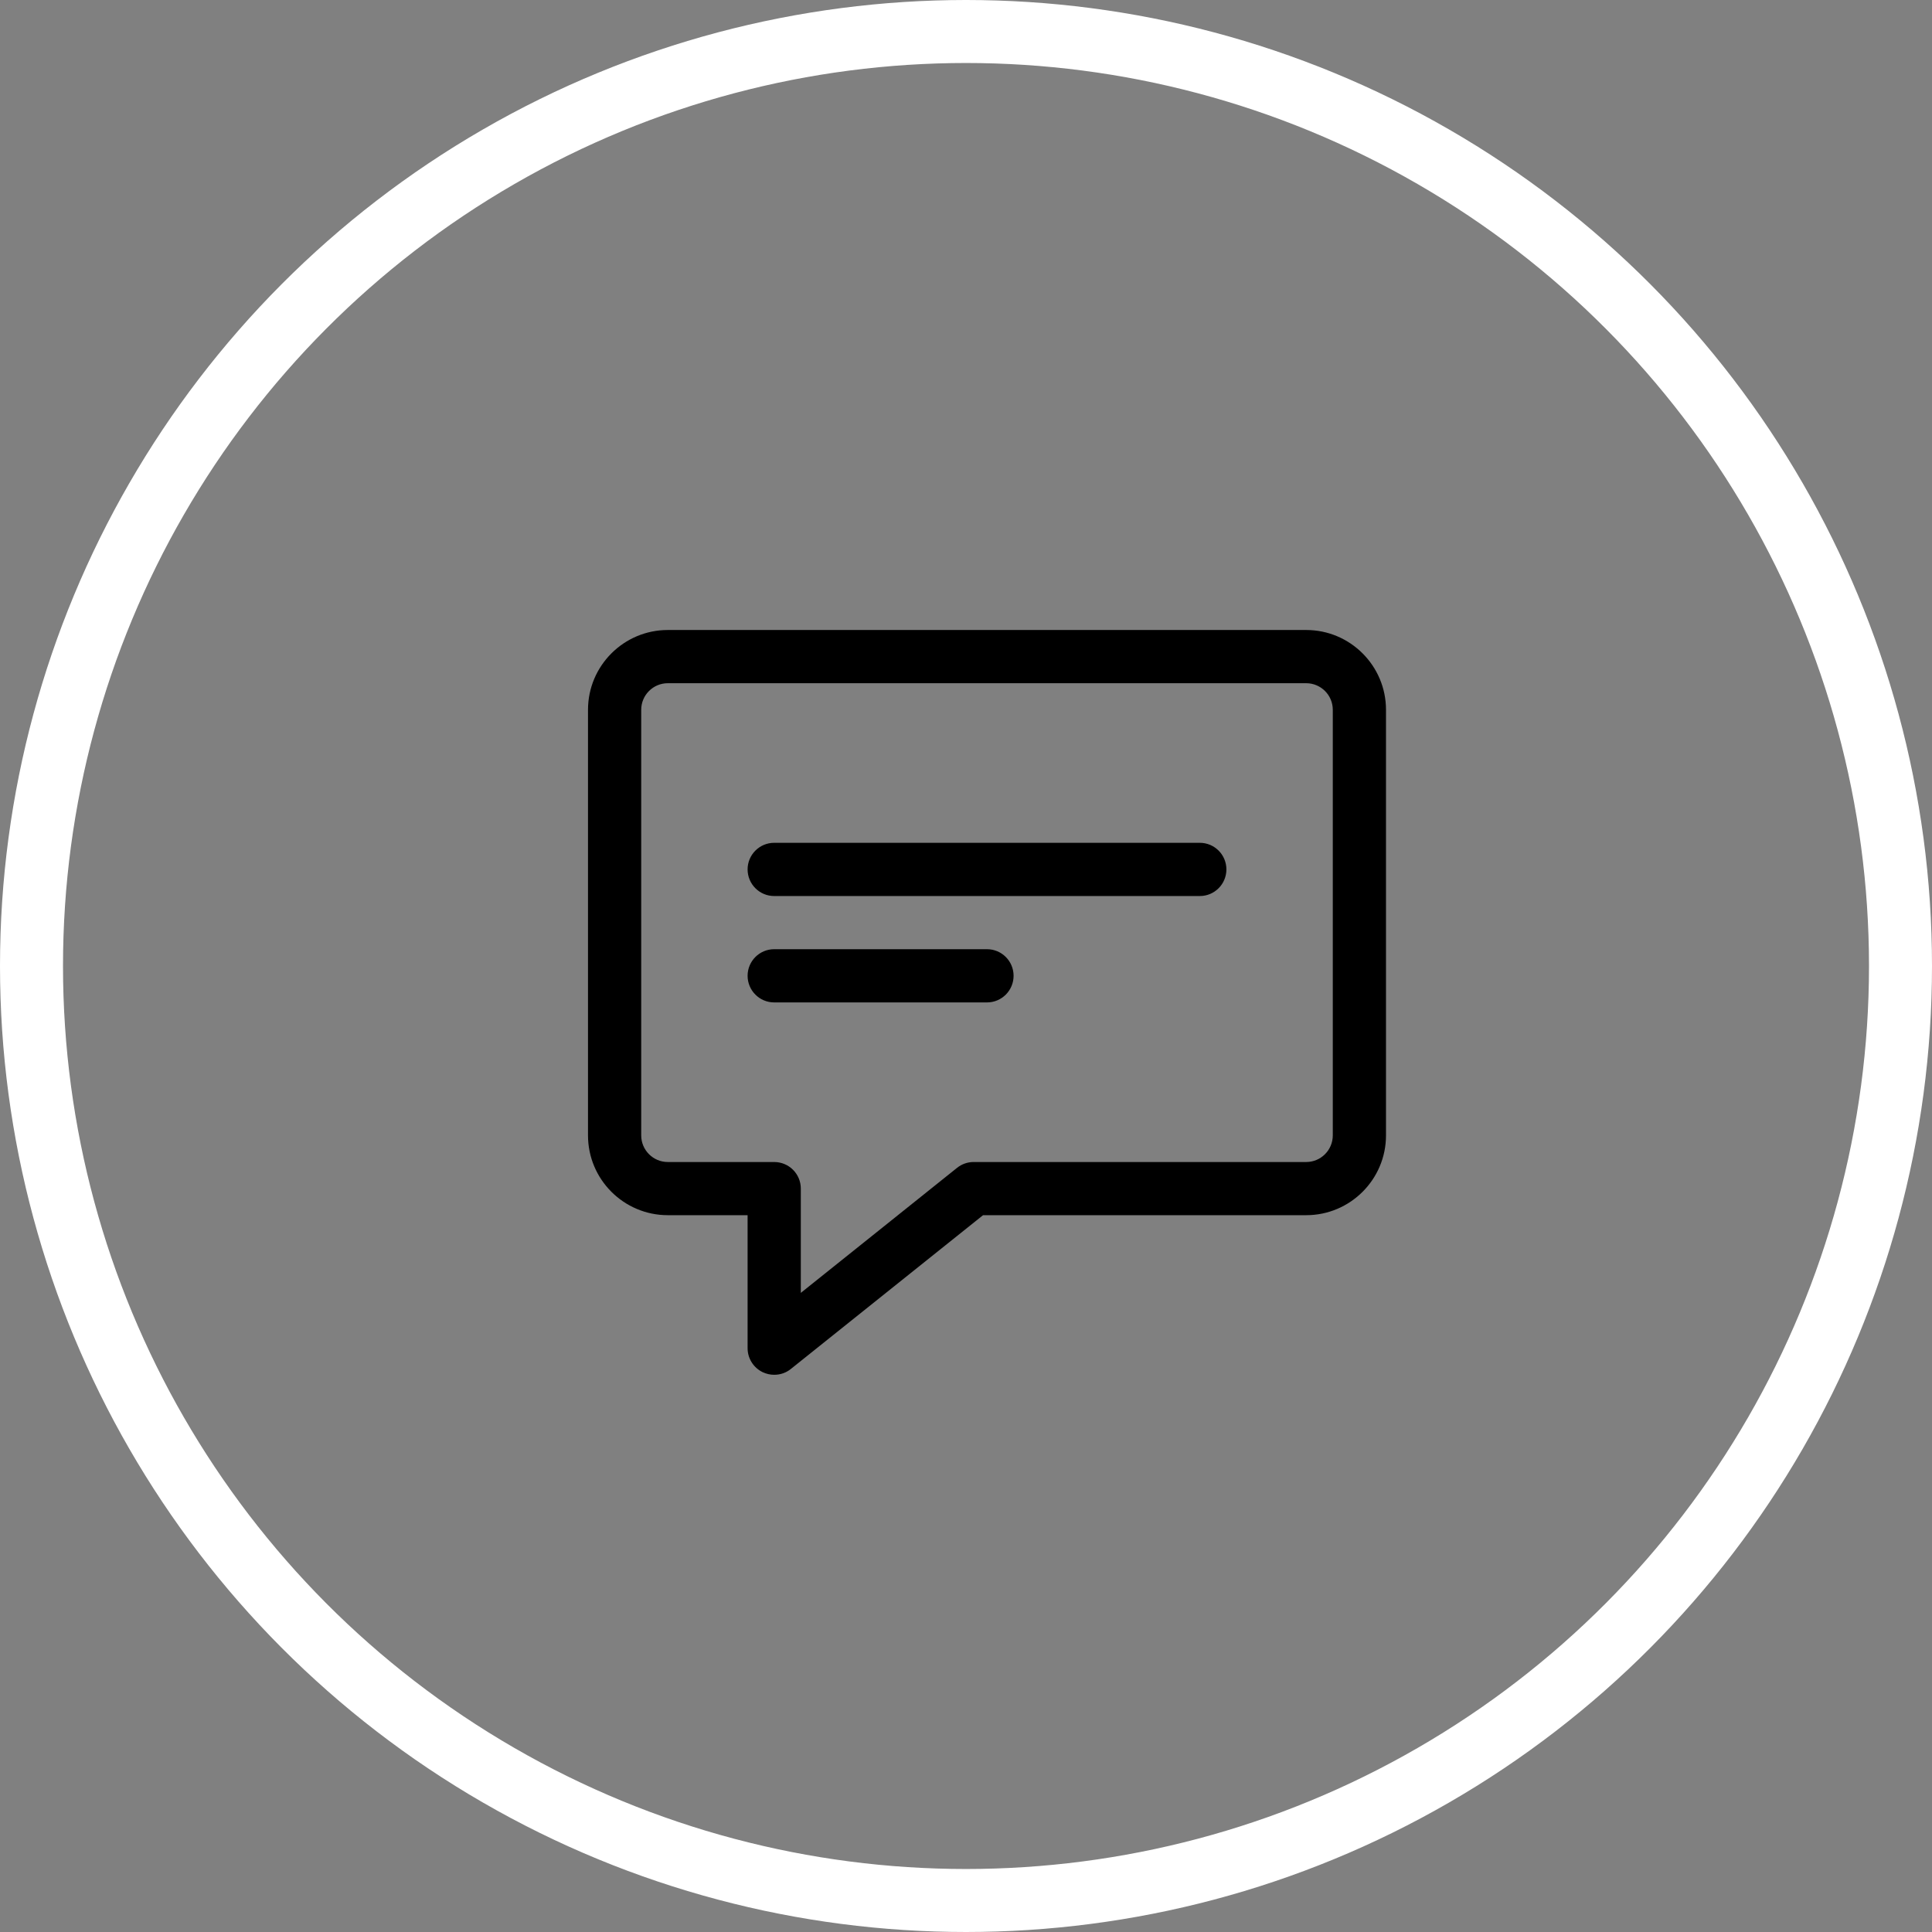 <svg width="46" height="46" viewBox="0 0 46 46"  xmlns="http://www.w3.org/2000/svg">
<rect x="0" y="0" width="46" height="46" fill="#808080" stroke="none"/>
<circle cx="23" cy="23" r="22.25" fill="none" stroke="#FFFFFF" stroke-width="1.5"/>
<path d="M18.433 32.733C18.34 32.733 18.247 32.712 18.159 32.671C17.94 32.565 17.8 32.344 17.8 32.1V28.933H15.9C14.852 28.933 14 28.081 14 27.033V16.9C14 15.852 14.852 15 15.9 15H31.1C32.148 15 33 15.852 33 16.9V27.033C33 28.081 32.148 28.933 31.1 28.933H23.406L18.829 32.595C18.715 32.687 18.575 32.733 18.433 32.733ZM15.9 16.267C15.55 16.267 15.267 16.551 15.267 16.9V27.033C15.267 27.382 15.55 27.667 15.9 27.667H18.433C18.784 27.667 19.067 27.95 19.067 28.3V30.783L22.788 27.805C22.9 27.715 23.039 27.667 23.183 27.667H31.1C31.45 27.667 31.733 27.382 31.733 27.033V16.9C31.733 16.551 31.45 16.267 31.1 16.267H15.9Z" />
<path d="M28.567 21.334H18.433C18.083 21.334 17.8 21.05 17.8 20.7C17.8 20.351 18.083 20.067 18.433 20.067H28.567C28.917 20.067 29.2 20.351 29.2 20.7C29.2 21.05 28.917 21.334 28.567 21.334Z" />
<path d="M23.5 23.867H18.433C18.083 23.867 17.8 23.583 17.8 23.233C17.8 22.884 18.083 22.6 18.433 22.6H23.5C23.85 22.6 24.133 22.884 24.133 23.233C24.133 23.583 23.85 23.867 23.5 23.867Z"/>
</svg>
